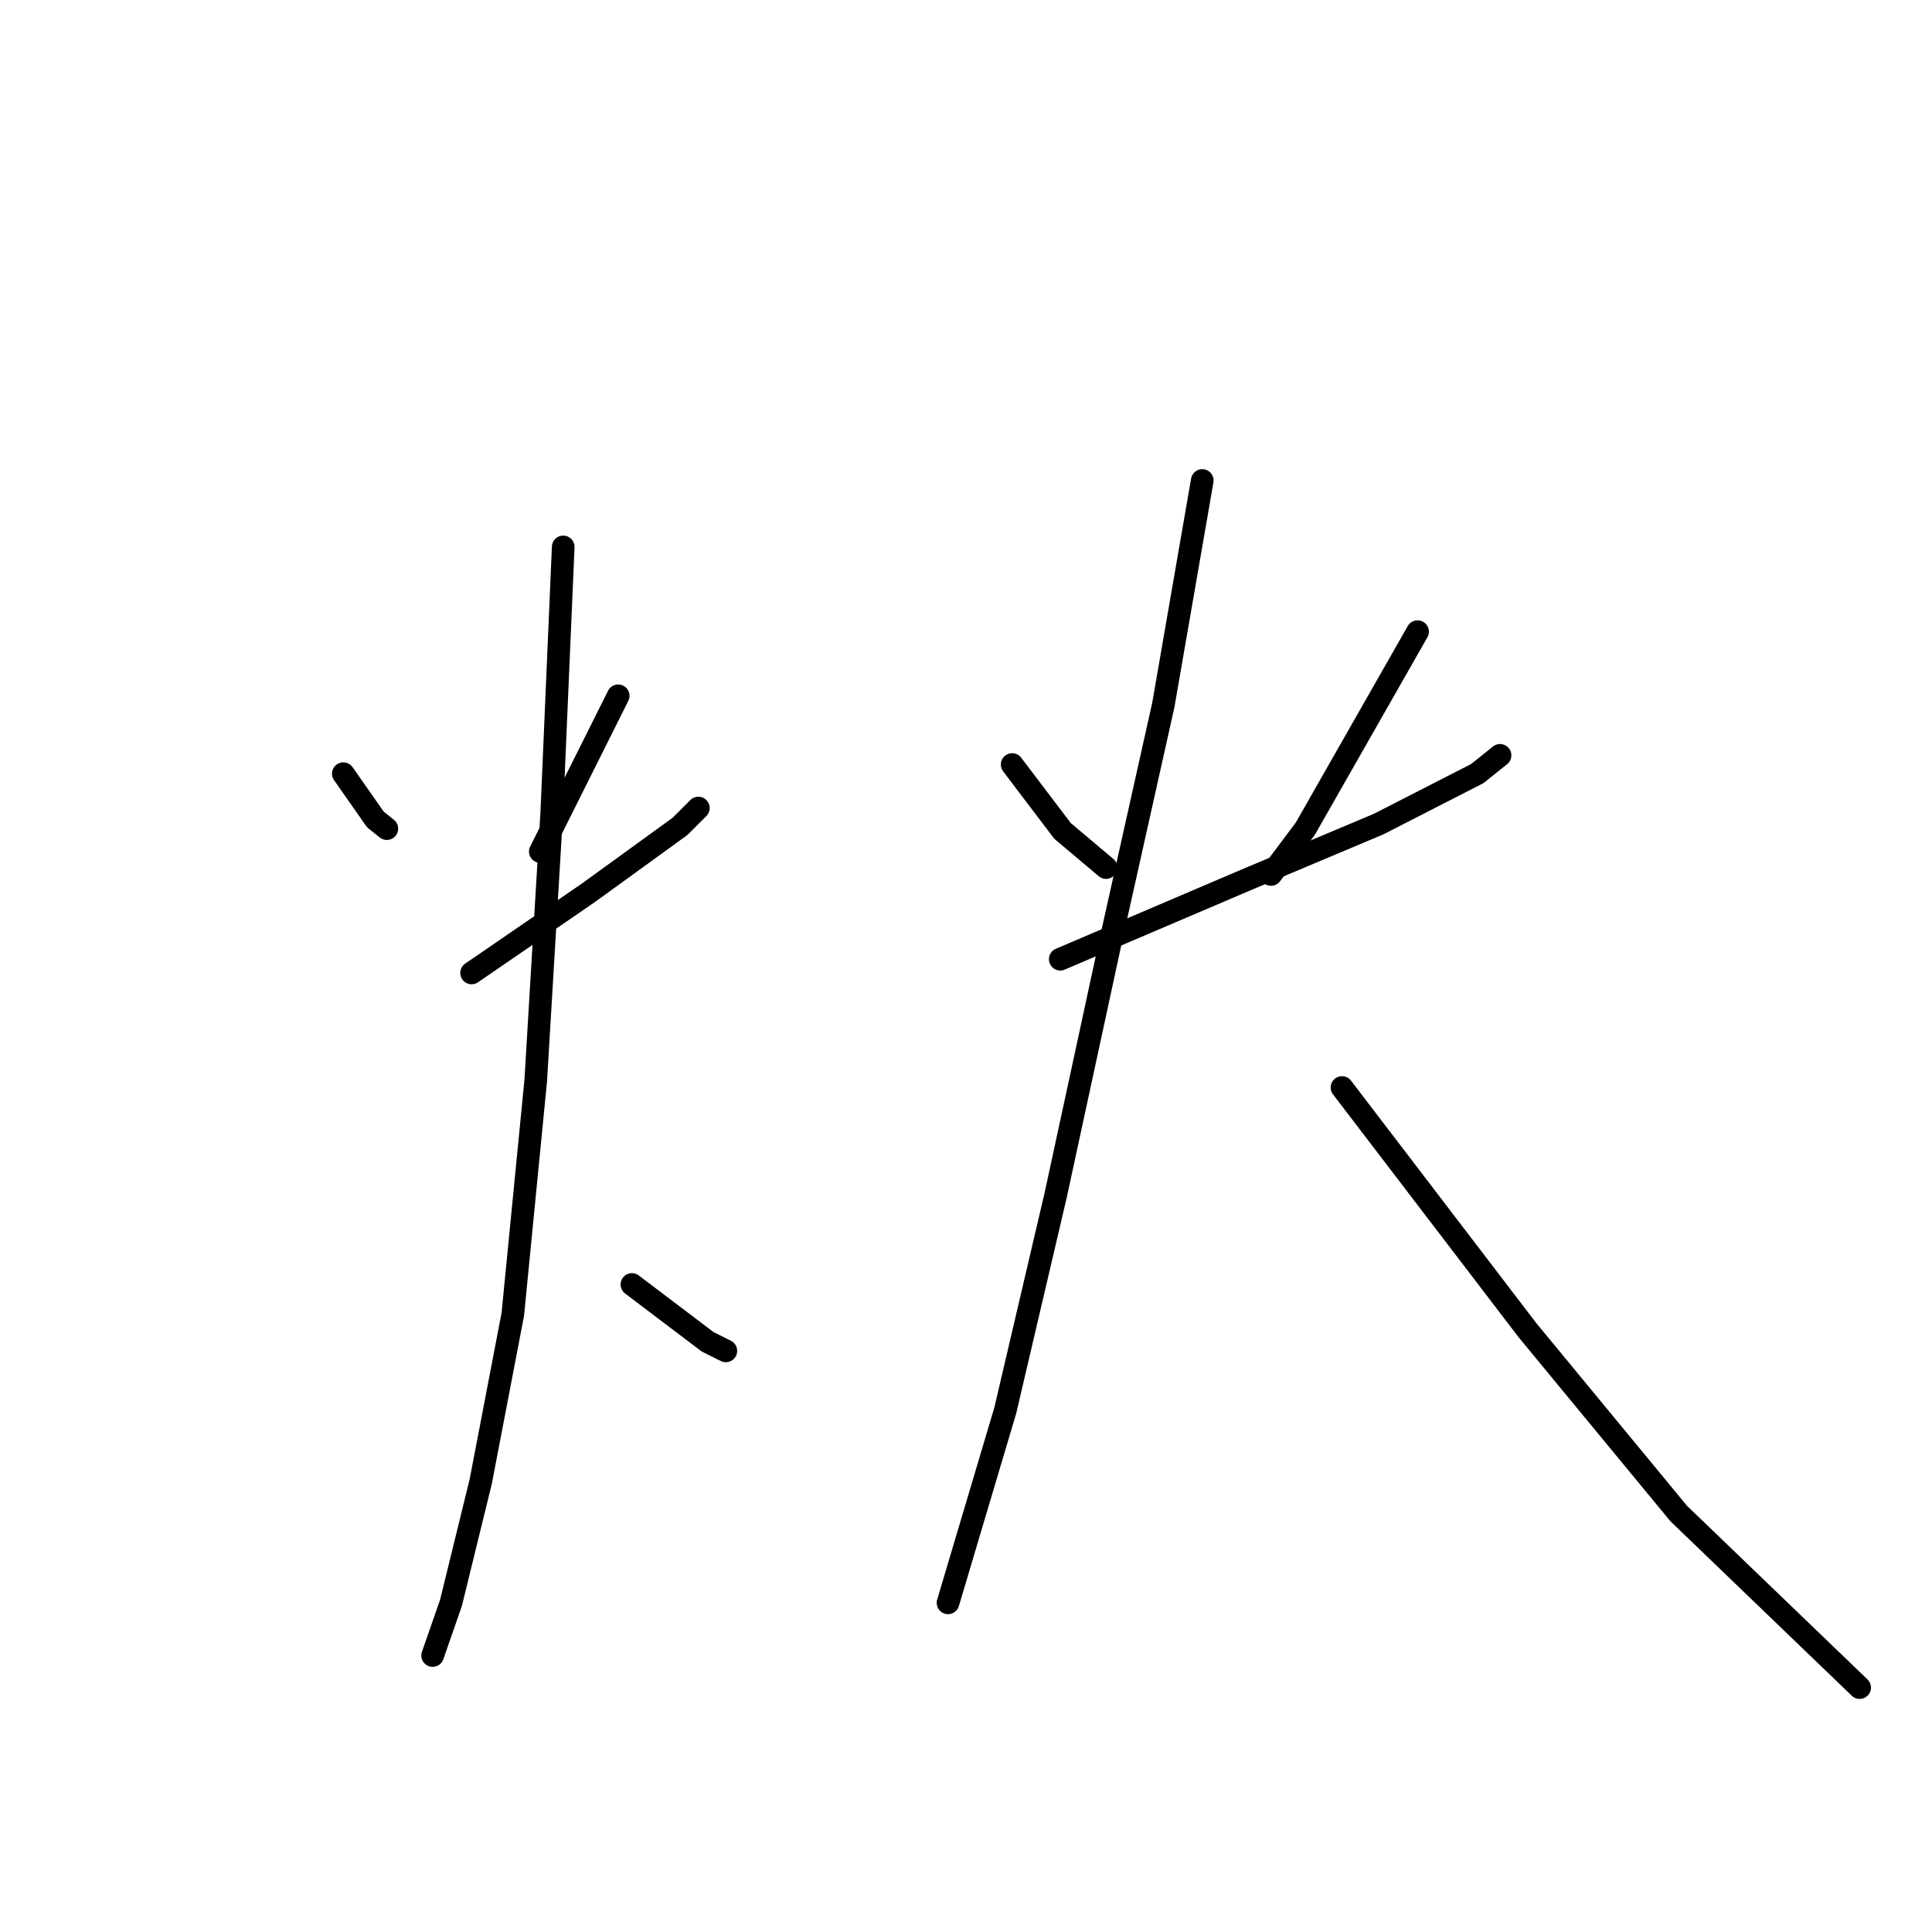 <?xml version="1.0" standalone="no"?>
    <svg width="256" height="256" xmlns="http://www.w3.org/2000/svg" version="1.1">
    <polyline stroke="black" stroke-width="3" stroke-linecap="round" fill="transparent" stroke-linejoin="round" points="45.492 102.516 49.741 108.586 51.259 109.8 51.259 109.8 " />
        <polyline stroke="black" stroke-width="3" stroke-linecap="round" fill="transparent" stroke-linejoin="round" points="81.913 92.197 71.594 112.835 71.594 112.835 " />
        <polyline stroke="black" stroke-width="3" stroke-linecap="round" fill="transparent" stroke-linejoin="round" points="62.488 128.921 77.967 118.299 90.107 109.497 92.535 107.069 92.535 107.069 " />
        <polyline stroke="black" stroke-width="3" stroke-linecap="round" fill="transparent" stroke-linejoin="round" points="74.629 72.469 73.111 107.676 70.987 143.186 67.951 174.144 63.702 196.3 59.757 212.386 57.329 219.366 57.329 219.366 " />
        <polyline stroke="black" stroke-width="3" stroke-linecap="round" fill="transparent" stroke-linejoin="round" points="83.734 170.198 93.75 177.786 96.178 179 96.178 179 " />
        <polyline stroke="black" stroke-width="3" stroke-linecap="round" fill="transparent" stroke-linejoin="round" points="134.116 101.302 140.793 110.104 146.56 114.96 146.56 114.96 " />
        <polyline stroke="black" stroke-width="3" stroke-linecap="round" fill="transparent" stroke-linejoin="round" points="187.837 83.699 172.965 109.8 168.412 115.871 168.412 115.871 " />
        <polyline stroke="black" stroke-width="3" stroke-linecap="round" fill="transparent" stroke-linejoin="round" points="140.49 127.1 165.377 116.478 182.677 109.193 195.728 102.516 198.763 100.088 198.763 100.088 " />
        <polyline stroke="black" stroke-width="3" stroke-linecap="round" fill="transparent" stroke-linejoin="round" points="159.307 63.667 154.147 93.411 147.167 124.672 139.883 158.361 133.205 186.891 125.618 212.386 125.618 212.386 " />
        <polyline stroke="black" stroke-width="3" stroke-linecap="round" fill="transparent" stroke-linejoin="round" points="177.821 144.097 202.405 176.268 222.436 200.549 246.413 223.615 246.413 223.615 " />
        </svg>